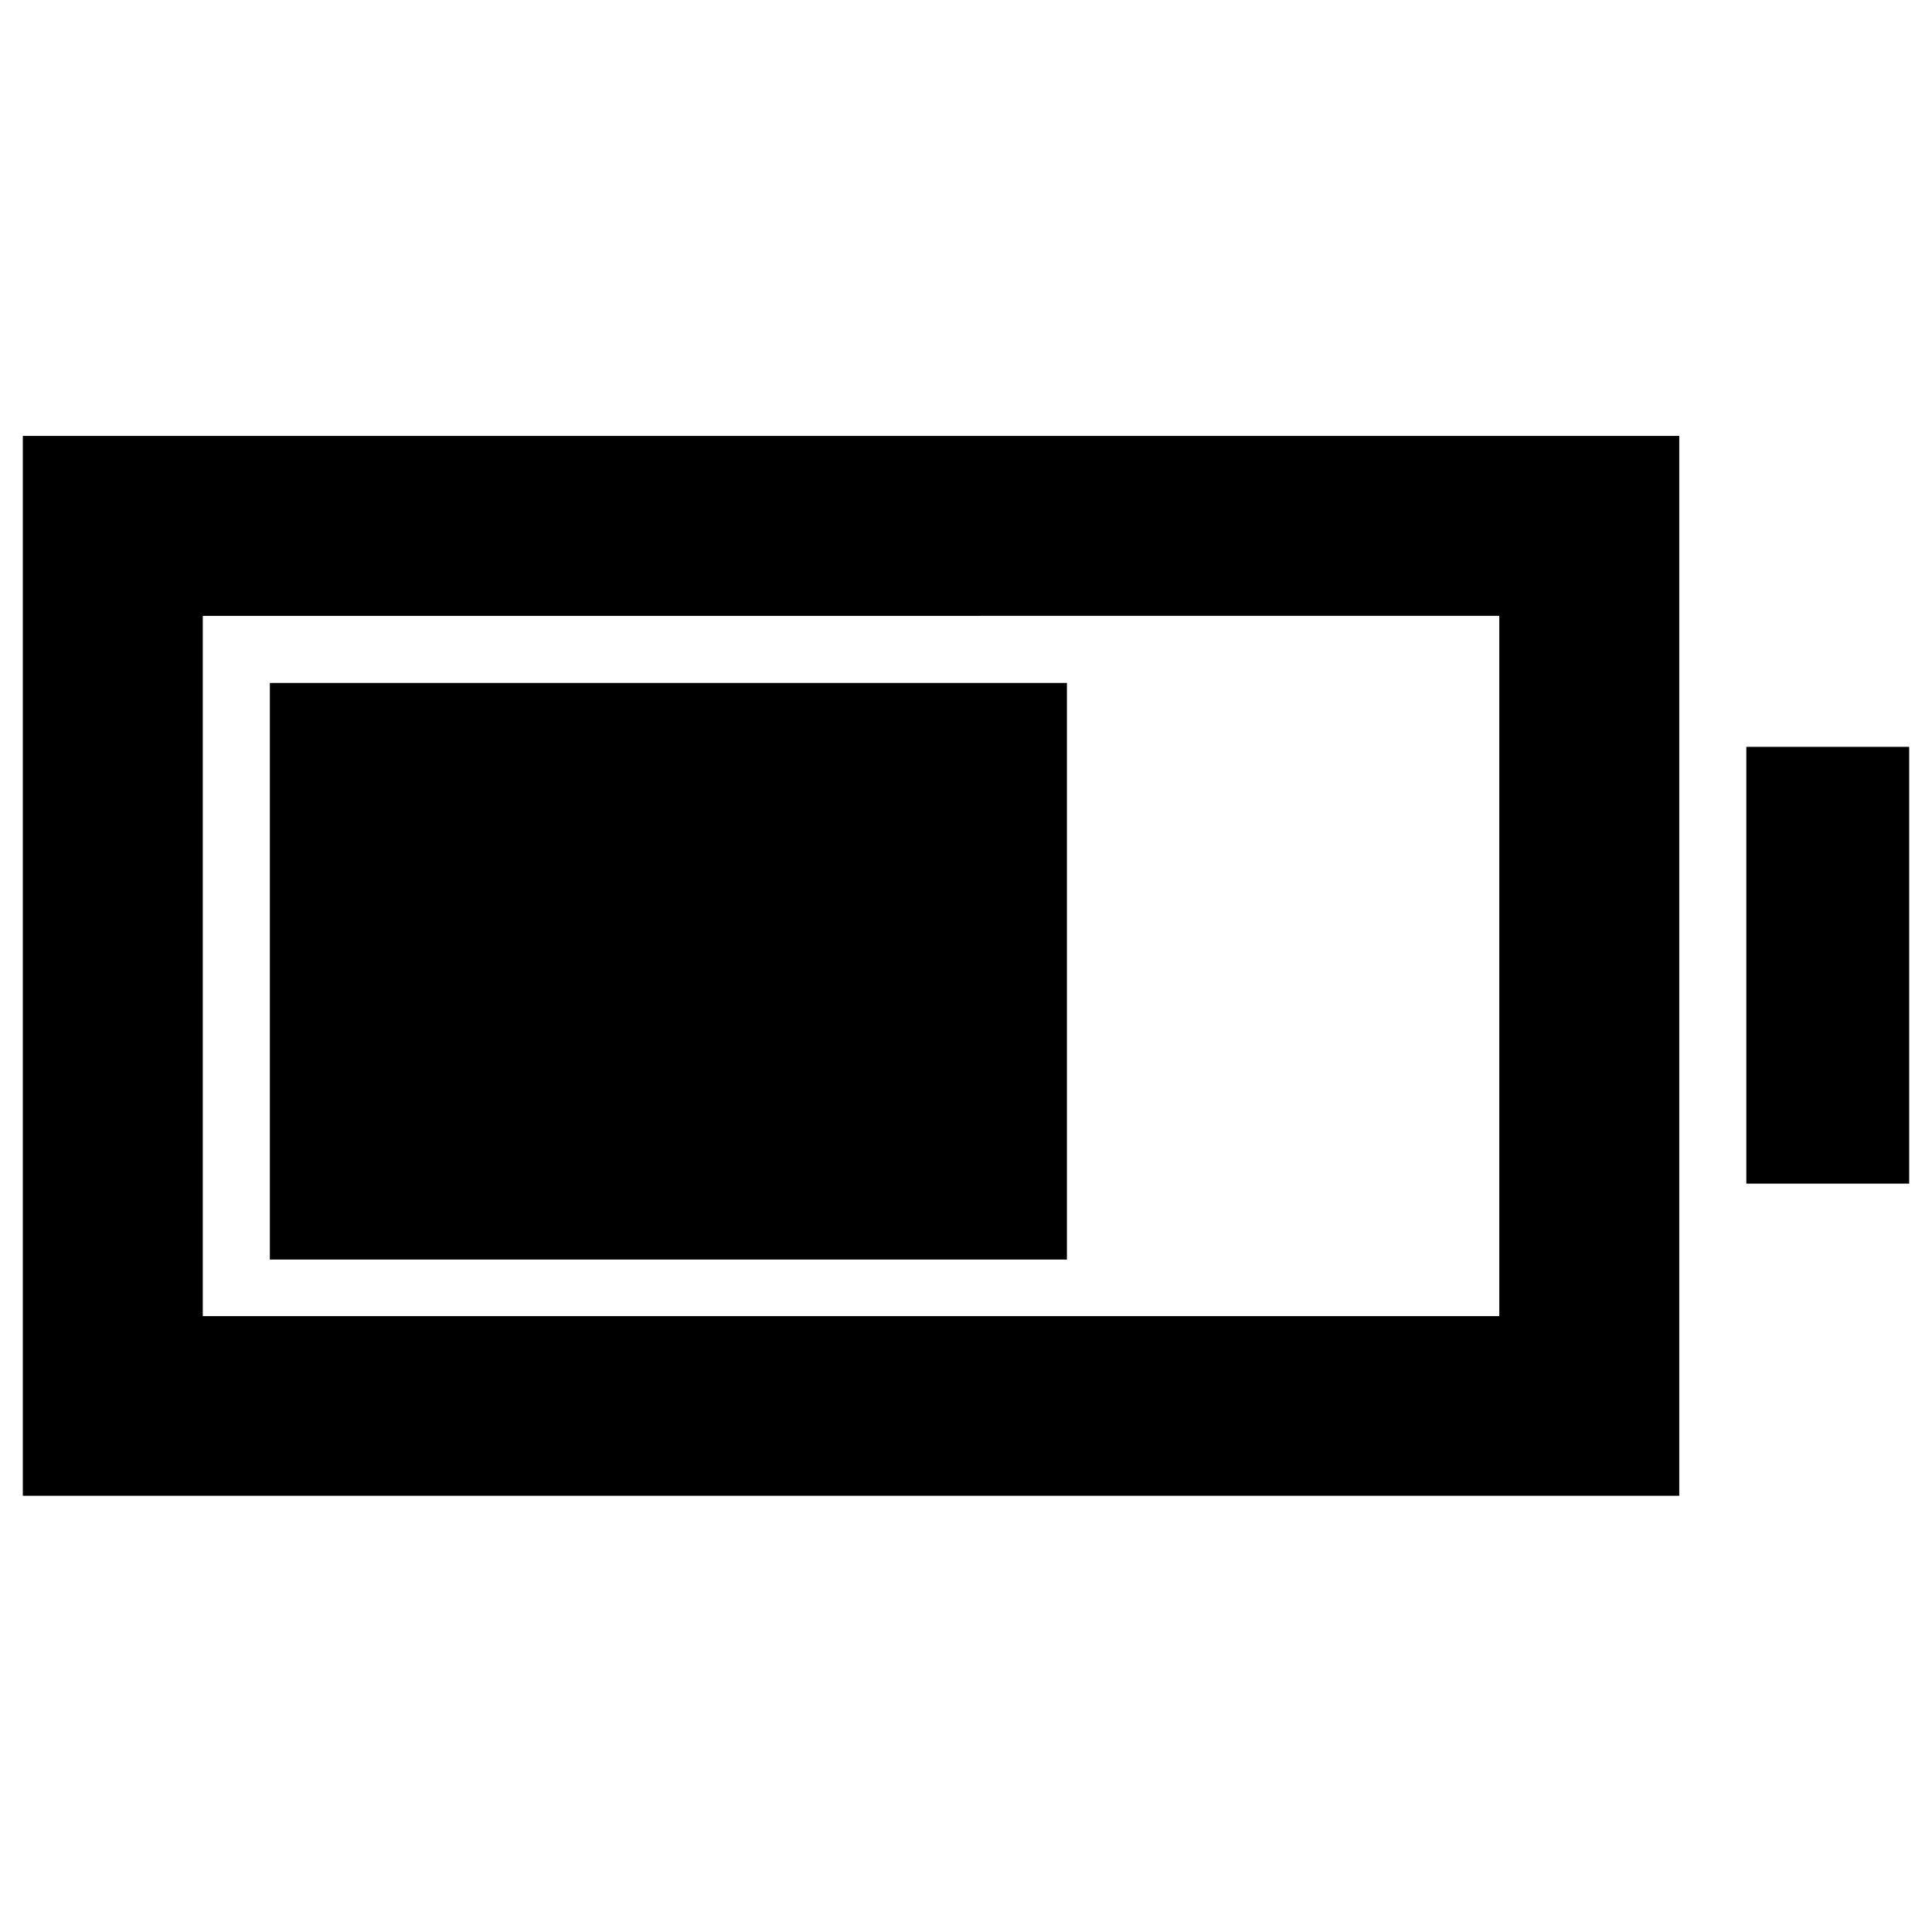 <svg xmlns="http://www.w3.org/2000/svg" height="40" viewBox="0 -960 960 960" width="40"><path d="M134.09-334.12v-286.53h396.06v286.53H134.09ZM11.34-216.75v-526.66h823.07v526.66H11.34Zm89.42-89.26h644.23v-347.98H100.76v347.98Zm766.98-65.86v-217.02h80.92v217.02h-80.92Z"/></svg>